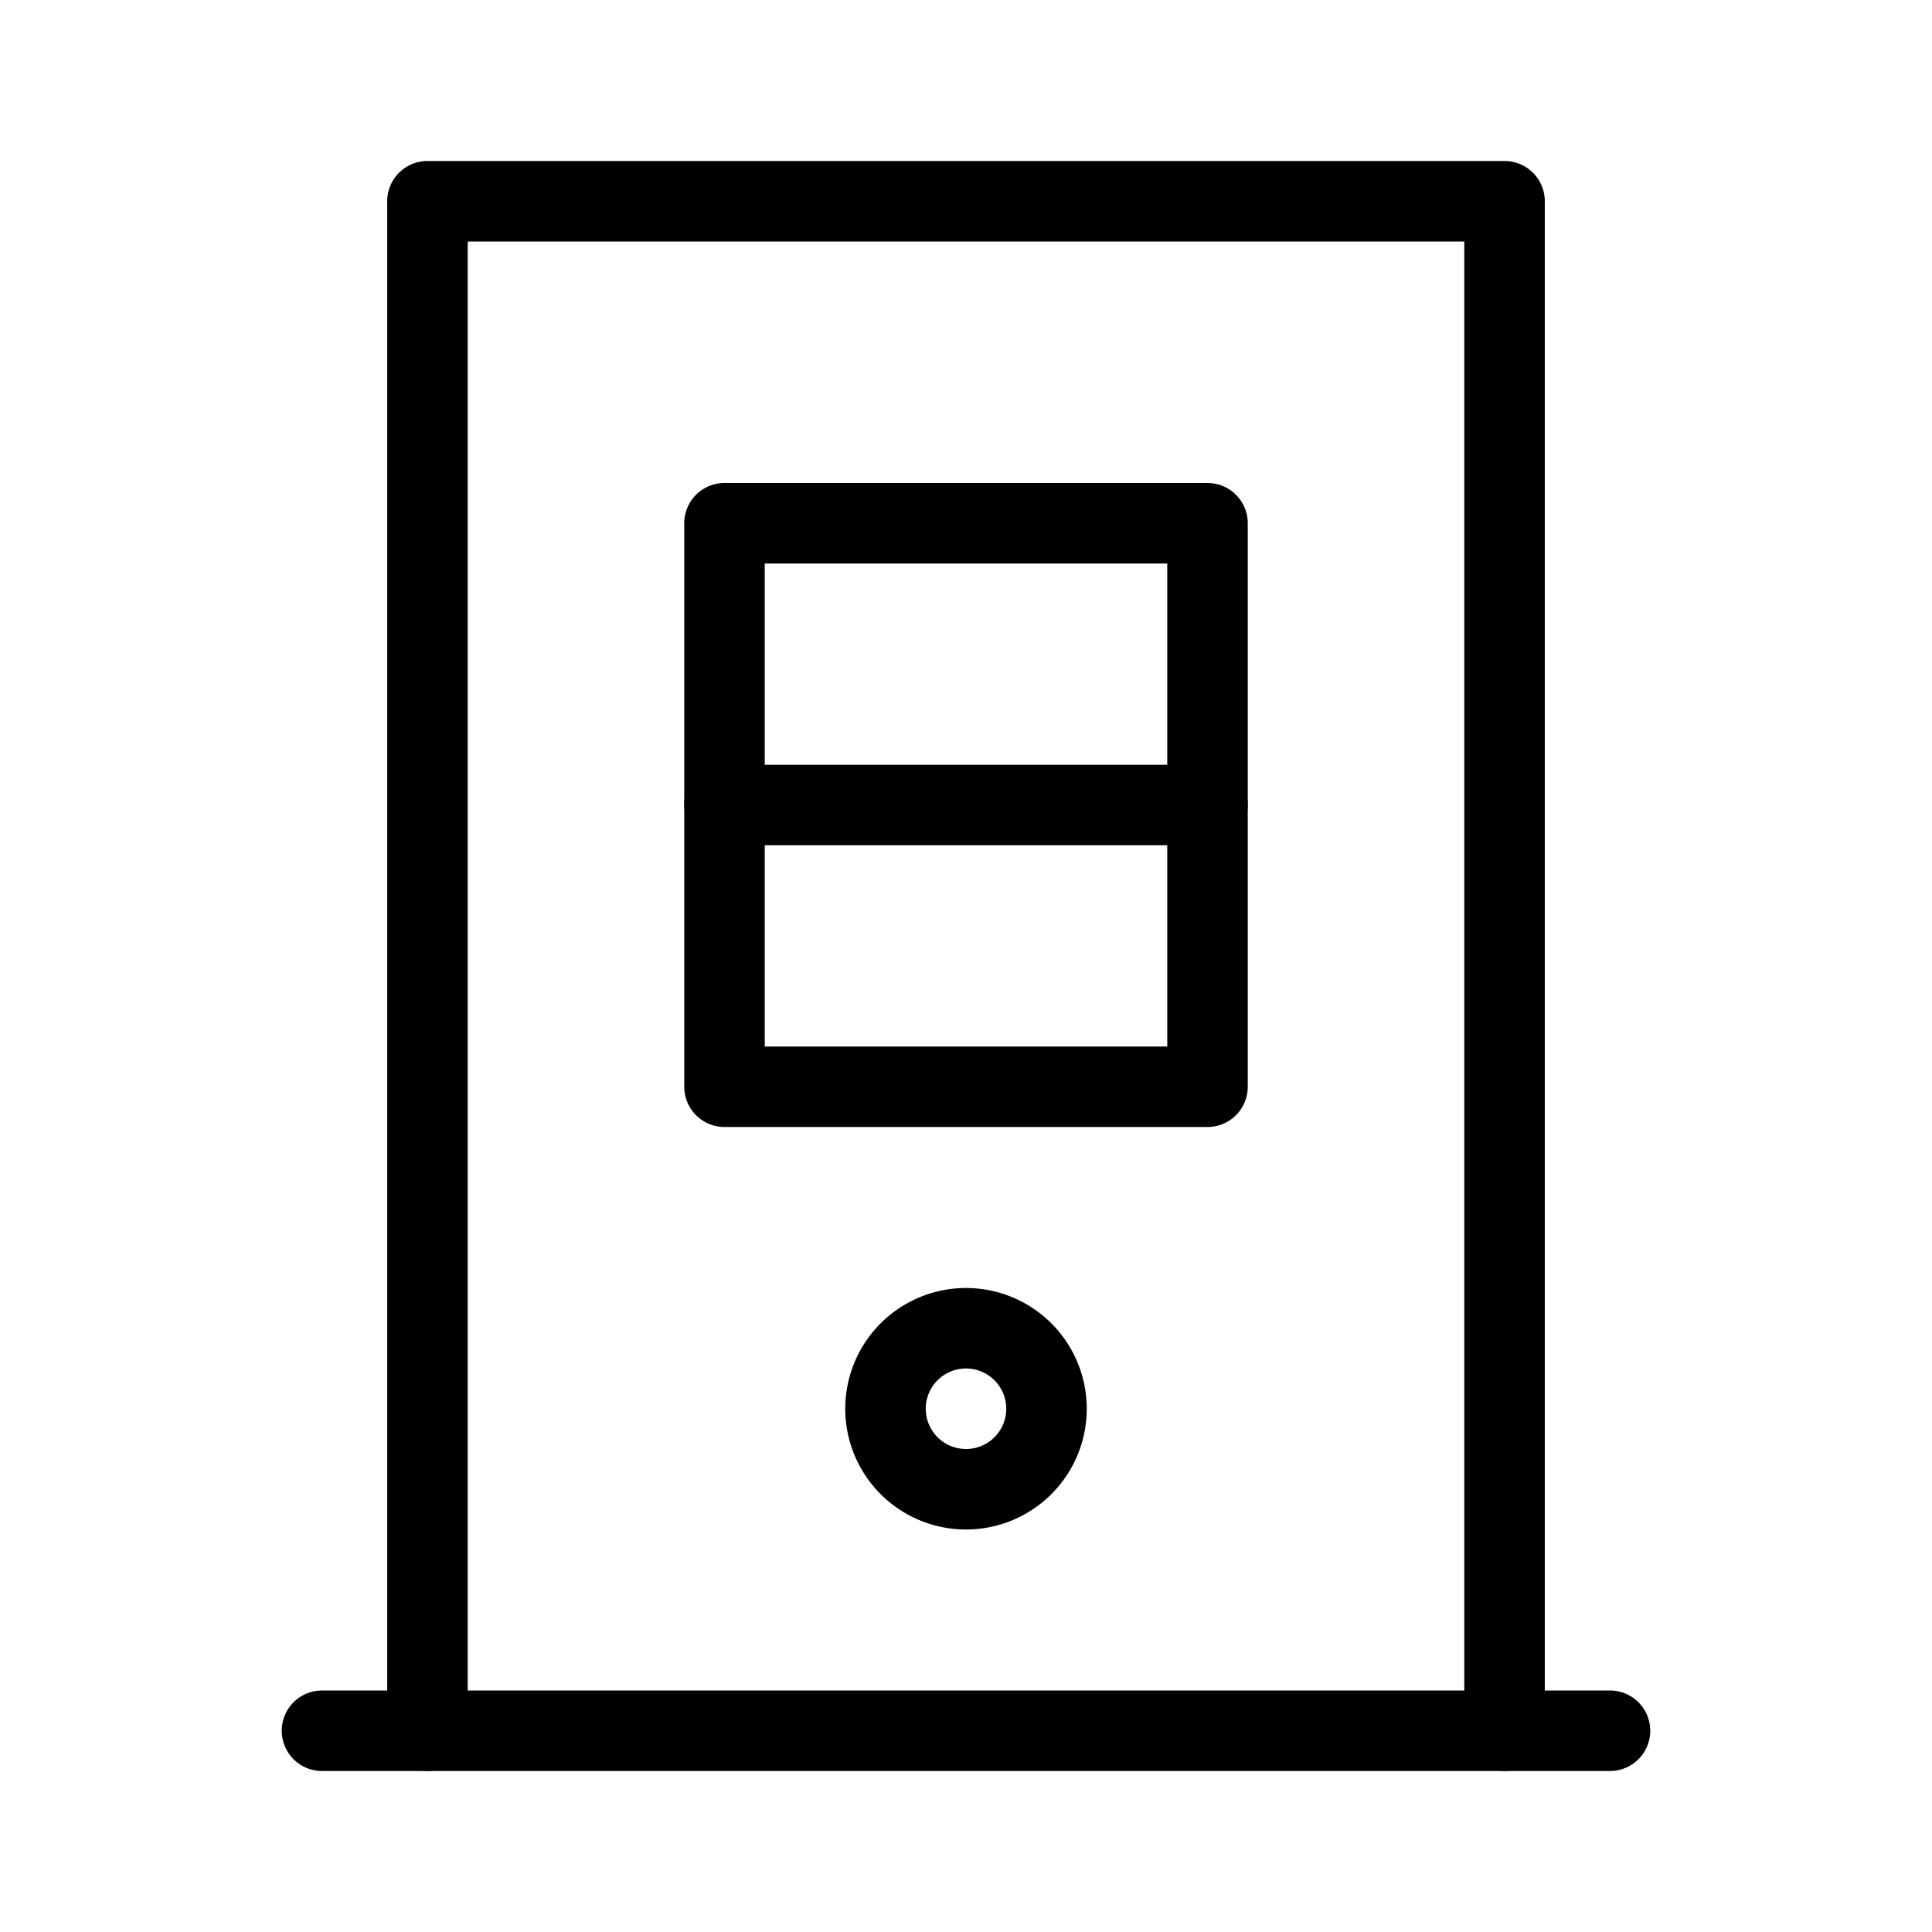 <svg id="Layer_1" data-name="Layer 1" xmlns="http://www.w3.org/2000/svg" xmlns:xlink="http://www.w3.org/1999/xlink" viewBox="0 0 24 24"><defs><style>.cls-1{fill:none;}.cls-2{clip-path:url(#clip-path);}</style><clipPath id="clip-path"><rect class="cls-1" width="24" height="24"/></clipPath></defs><title>vault</title><g class="cls-2"><path d="M20,22H4a.5.5,0,0,1,0-1H20a.5.5,0,0,1,0,1Z"/><path d="M18.69,22a.5.5,0,0,1-.5-.5V3H5.81V21.5a.5.5,0,0,1-.5.5.5.5,0,0,1-.5-.5V2.5a.5.5,0,0,1,.5-.5H18.69a.5.5,0,0,1,.5.5v19A.5.5,0,0,1,18.69,22Z"/><path d="M15,14H9a.5.5,0,0,1-.5-.5v-7A.5.5,0,0,1,9,6h6a.5.5,0,0,1,.5.5v7A.5.5,0,0,1,15,14ZM9.5,13h5V7h-5Z"/><path d="M15,10.5H9a.5.5,0,0,1,0-1h6a.5.5,0,0,1,0,1Z"/><path d="M12,19a1.5,1.5,0,1,1,1.5-1.5A1.5,1.5,0,0,1,12,19Zm0-2a.5.5,0,1,0,.5.5A.5.5,0,0,0,12,17Z"/></g></svg>